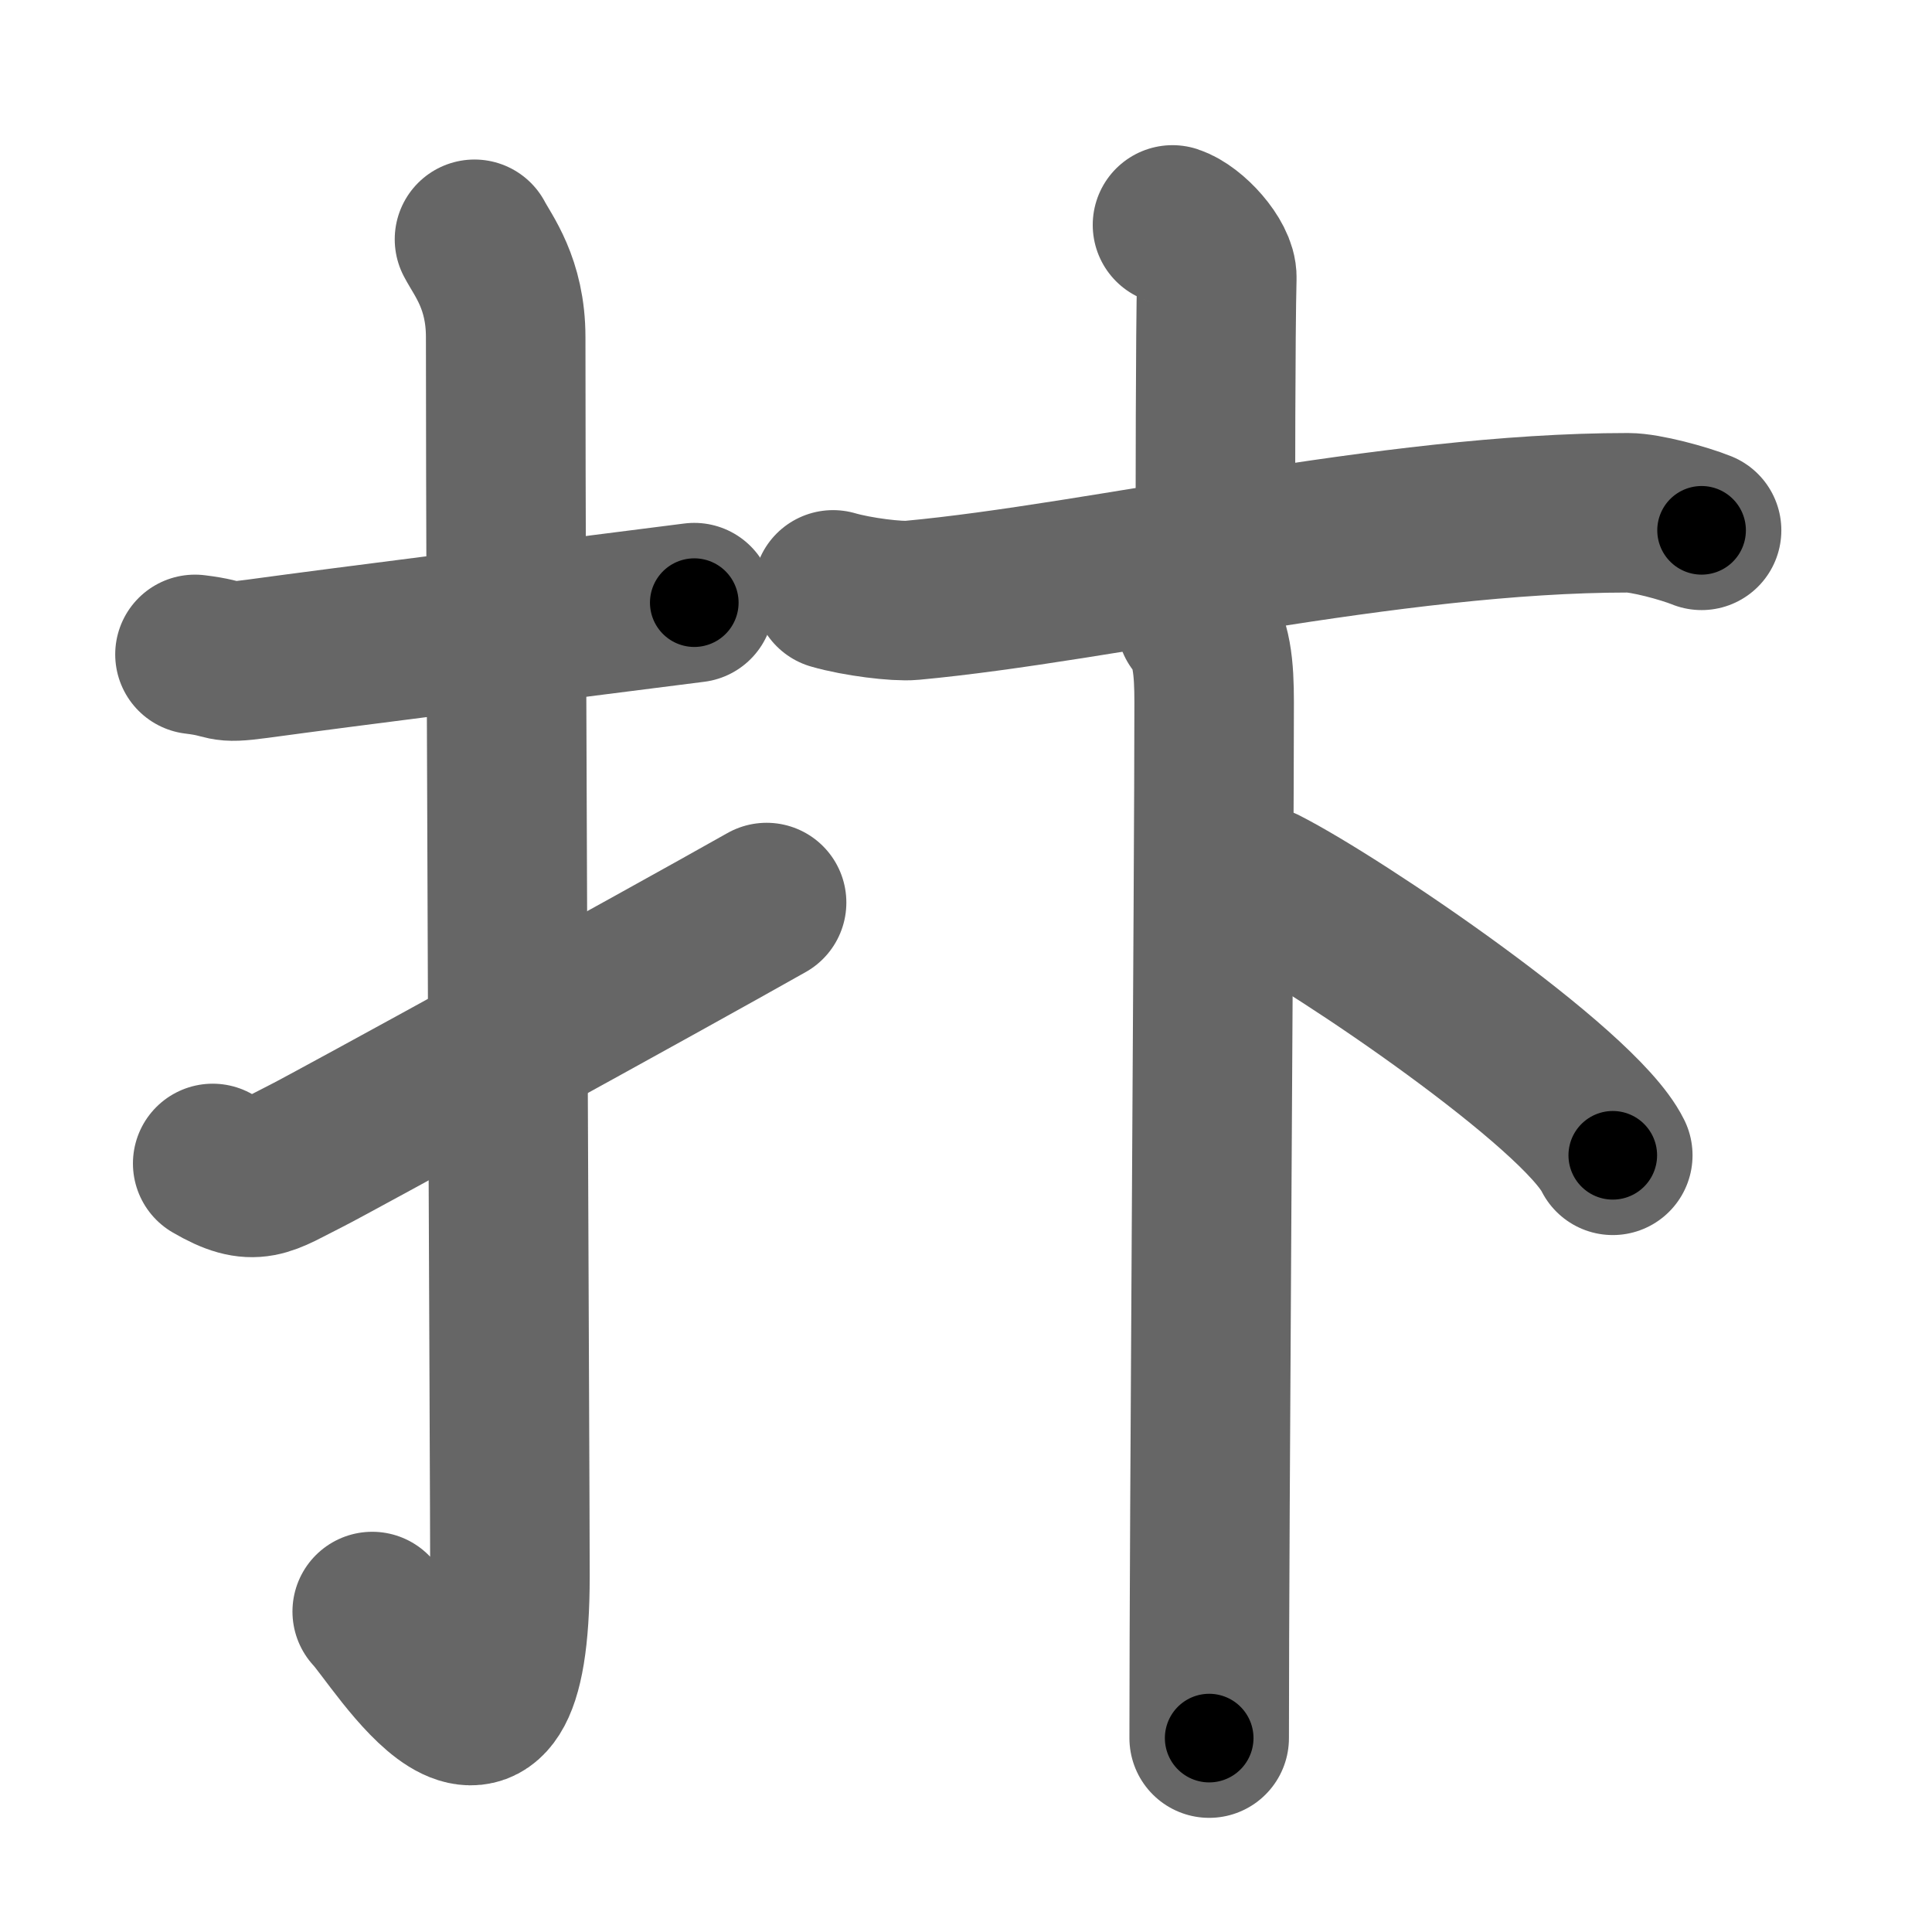 <svg xmlns="http://www.w3.org/2000/svg" width="109" height="109" viewBox="0 0 109 109" id="6283"><g fill="none" stroke="#666" stroke-width="9" stroke-linecap="round" stroke-linejoin="round"><g><g><path d="M11,36.92c2.08,0.25,1.27,0.55,3.5,0.25c5.5-0.75,15.5-2,24.67-3.17" /><path d="M26.77,13.5c0.48,0.92,1.76,2.49,1.76,5.52c0,16.48,0.24,64.94,0.24,69.9c0,14.25-6.32,3.53-7.77,2" /><path d="M12,65.64c2.38,1.39,2.92,0.75,5.3-0.44c1.4-0.7,19.99-10.91,25.95-14.28" /></g><g><g><path d="M66.15,12.69c1.04,0.34,2.53,2,2.5,2.98C68.57,18.75,68.57,28.2,68.57,31" /><g><g><path d="M47,33.28c1.38,0.4,3.62,0.67,4.44,0.59c10.76-0.99,26.99-4.94,40.41-4.94c0.99,0,3.16,0.59,4.15,0.99" /></g></g></g><g><g><path d="M67.5,35.08c0.88,1.01,1,2.64,1,4.53c0,9.93-0.28,45.95-0.28,58.45" /><path d="M71.28,50.02c4.3,2.19,17.83,11.36,19.71,15.16" /></g></g></g></g></g><g fill="none" stroke="#000" stroke-width="5" stroke-linecap="round" stroke-linejoin="round"><g><g><path d="M11,36.92c2.08,0.25,1.27,0.55,3.5,0.25c5.5-0.75,15.5-2,24.67-3.17" stroke-dasharray="28.417" stroke-dashoffset="28.417"><animate attributeName="stroke-dashoffset" values="28.417;28.417;0" dur="0.284s" fill="freeze" begin="0s;6283.click" /></path><path d="M26.77,13.5c0.48,0.92,1.76,2.49,1.76,5.52c0,16.48,0.24,64.94,0.24,69.9c0,14.25-6.32,3.53-7.77,2" stroke-dasharray="91.816" stroke-dashoffset="91.816"><animate attributeName="stroke-dashoffset" values="91.816" fill="freeze" begin="6283.click" /><animate attributeName="stroke-dashoffset" values="91.816;91.816;0" keyTimes="0;0.292;1" dur="0.974s" fill="freeze" begin="0s;6283.click" /></path><path d="M12,65.64c2.38,1.39,2.92,0.75,5.3-0.44c1.4-0.7,19.99-10.91,25.95-14.28" stroke-dasharray="35.35" stroke-dashoffset="35.35"><animate attributeName="stroke-dashoffset" values="35.35" fill="freeze" begin="6283.click" /><animate attributeName="stroke-dashoffset" values="35.35;35.35;0" keyTimes="0;0.733;1" dur="1.328s" fill="freeze" begin="0s;6283.click" /></path></g><g><g><path d="M66.15,12.69c1.04,0.34,2.53,2,2.5,2.98C68.57,18.75,68.57,28.2,68.57,31" stroke-dasharray="19.389" stroke-dashoffset="19.389"><animate attributeName="stroke-dashoffset" values="19.389" fill="freeze" begin="6283.click" /><animate attributeName="stroke-dashoffset" values="19.389;19.389;0" keyTimes="0;0.873;1" dur="1.522s" fill="freeze" begin="0s;6283.click" /></path><g><g><path d="M47,33.28c1.38,0.4,3.62,0.67,4.44,0.59c10.76-0.99,26.99-4.94,40.41-4.94c0.99,0,3.16,0.59,4.15,0.99" stroke-dasharray="49.525" stroke-dashoffset="49.525"><animate attributeName="stroke-dashoffset" values="49.525" fill="freeze" begin="6283.click" /><animate attributeName="stroke-dashoffset" values="49.525;49.525;0" keyTimes="0;0.755;1" dur="2.017s" fill="freeze" begin="0s;6283.click" /></path></g></g></g><g><g><path d="M67.5,35.08c0.88,1.01,1,2.64,1,4.53c0,9.93-0.28,45.95-0.28,58.45" stroke-dasharray="63.187" stroke-dashoffset="63.187"><animate attributeName="stroke-dashoffset" values="63.187" fill="freeze" begin="6283.click" /><animate attributeName="stroke-dashoffset" values="63.187;63.187;0" keyTimes="0;0.809;1" dur="2.492s" fill="freeze" begin="0s;6283.click" /></path><path d="M71.28,50.02c4.3,2.19,17.83,11.36,19.71,15.16" stroke-dasharray="25.031" stroke-dashoffset="25.031"><animate attributeName="stroke-dashoffset" values="25.031" fill="freeze" begin="6283.click" /><animate attributeName="stroke-dashoffset" values="25.031;25.031;0" keyTimes="0;0.909;1" dur="2.742s" fill="freeze" begin="0s;6283.click" /></path></g></g></g></g></g></svg>